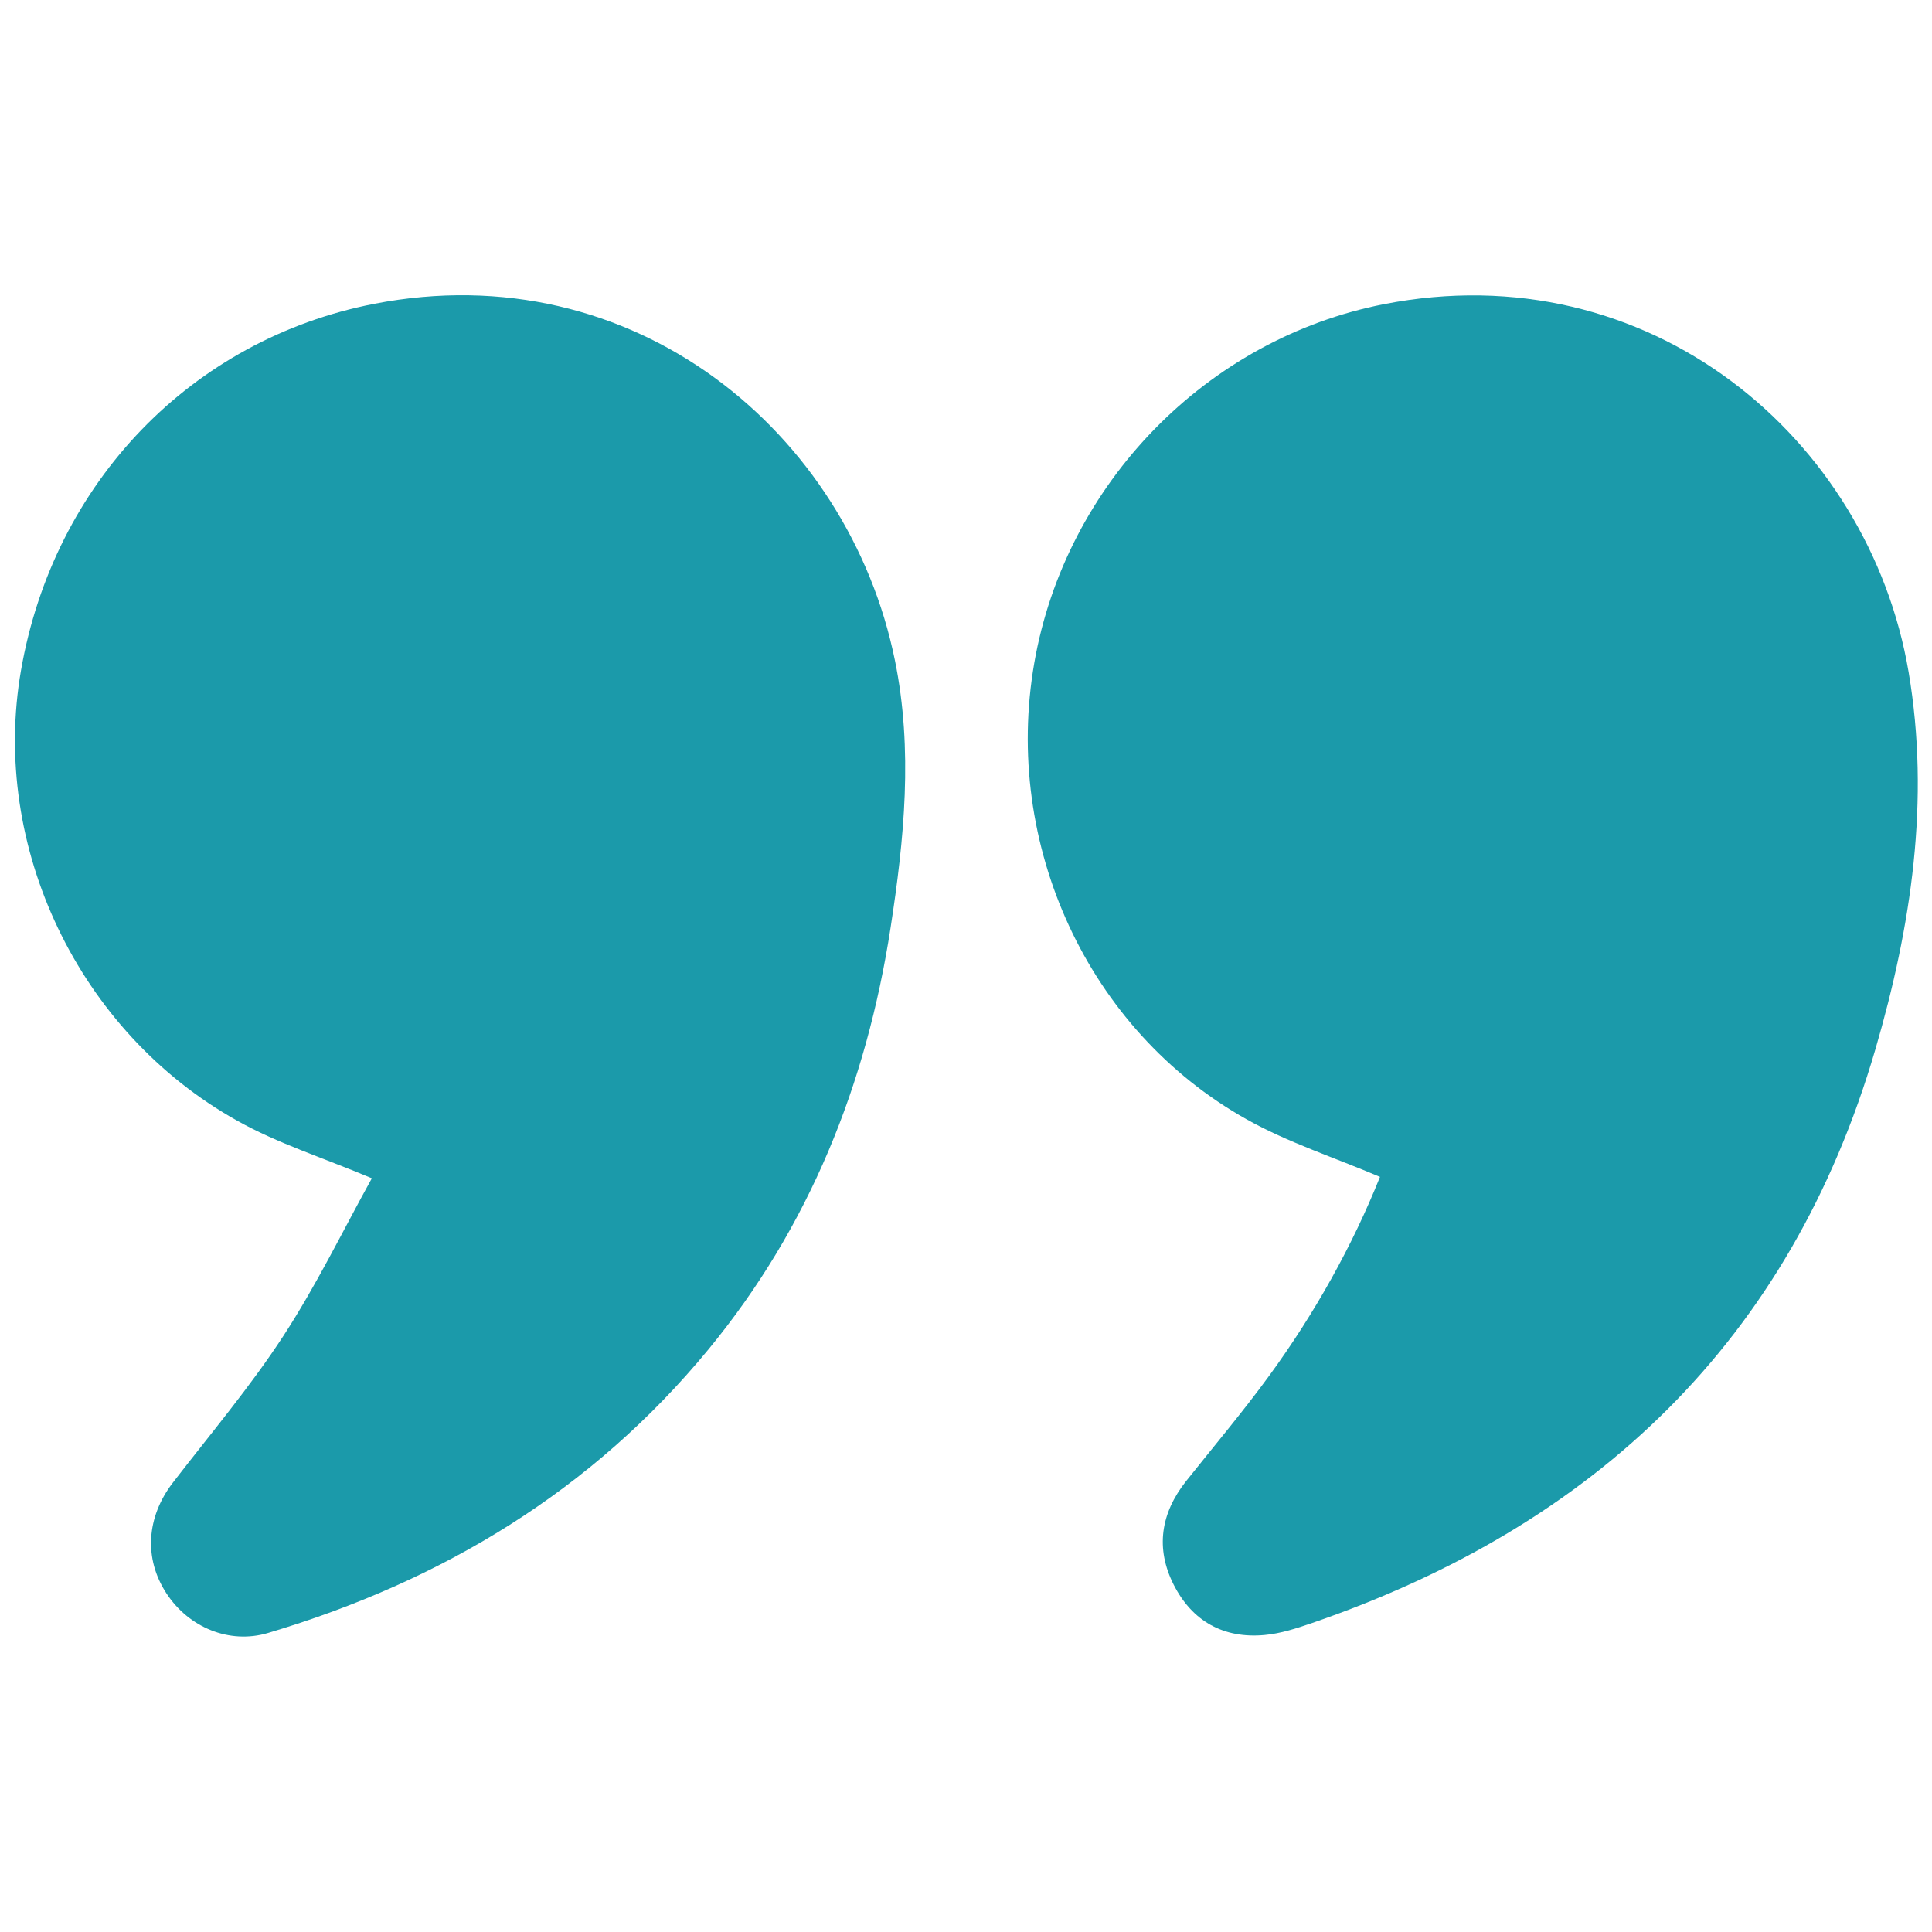 <svg width="32" height="32" viewBox="0 0 32 32" fill="none" xmlns="http://www.w3.org/2000/svg">
<path d="M22.857 19.493C22.095 19.169 21.331 18.923 20.645 18.538C18.015 17.062 16.608 13.987 17.131 10.98C17.65 8.002 19.994 5.613 22.918 5.039C27.31 4.175 30.955 7.249 31.613 11.133C31.972 13.252 31.657 15.344 31.062 17.381C29.654 22.202 26.423 25.267 21.733 26.882C21.477 26.97 21.211 27.057 20.944 27.081C20.265 27.143 19.746 26.851 19.44 26.248C19.135 25.645 19.225 25.063 19.645 24.533C20.107 23.952 20.587 23.383 21.024 22.784C21.779 21.748 22.4 20.634 22.857 19.493Z" fill="#1B9AAA"/>
<path d="M6.159 19.516C5.346 19.174 4.601 18.939 3.933 18.565C1.297 17.094 -0.16 14.018 0.348 11.102C0.89 7.984 3.179 5.622 6.194 5.033C10.502 4.193 14.056 7.167 14.823 10.939C15.125 12.421 14.977 13.901 14.75 15.371C14.351 17.954 13.41 20.314 11.736 22.348C9.806 24.692 7.325 26.187 4.44 27.047C3.801 27.238 3.125 26.956 2.756 26.39C2.38 25.815 2.425 25.128 2.862 24.559C3.481 23.755 4.14 22.976 4.693 22.128C5.243 21.284 5.687 20.368 6.159 19.516Z" fill="#1B9AAA"/>
</svg>

